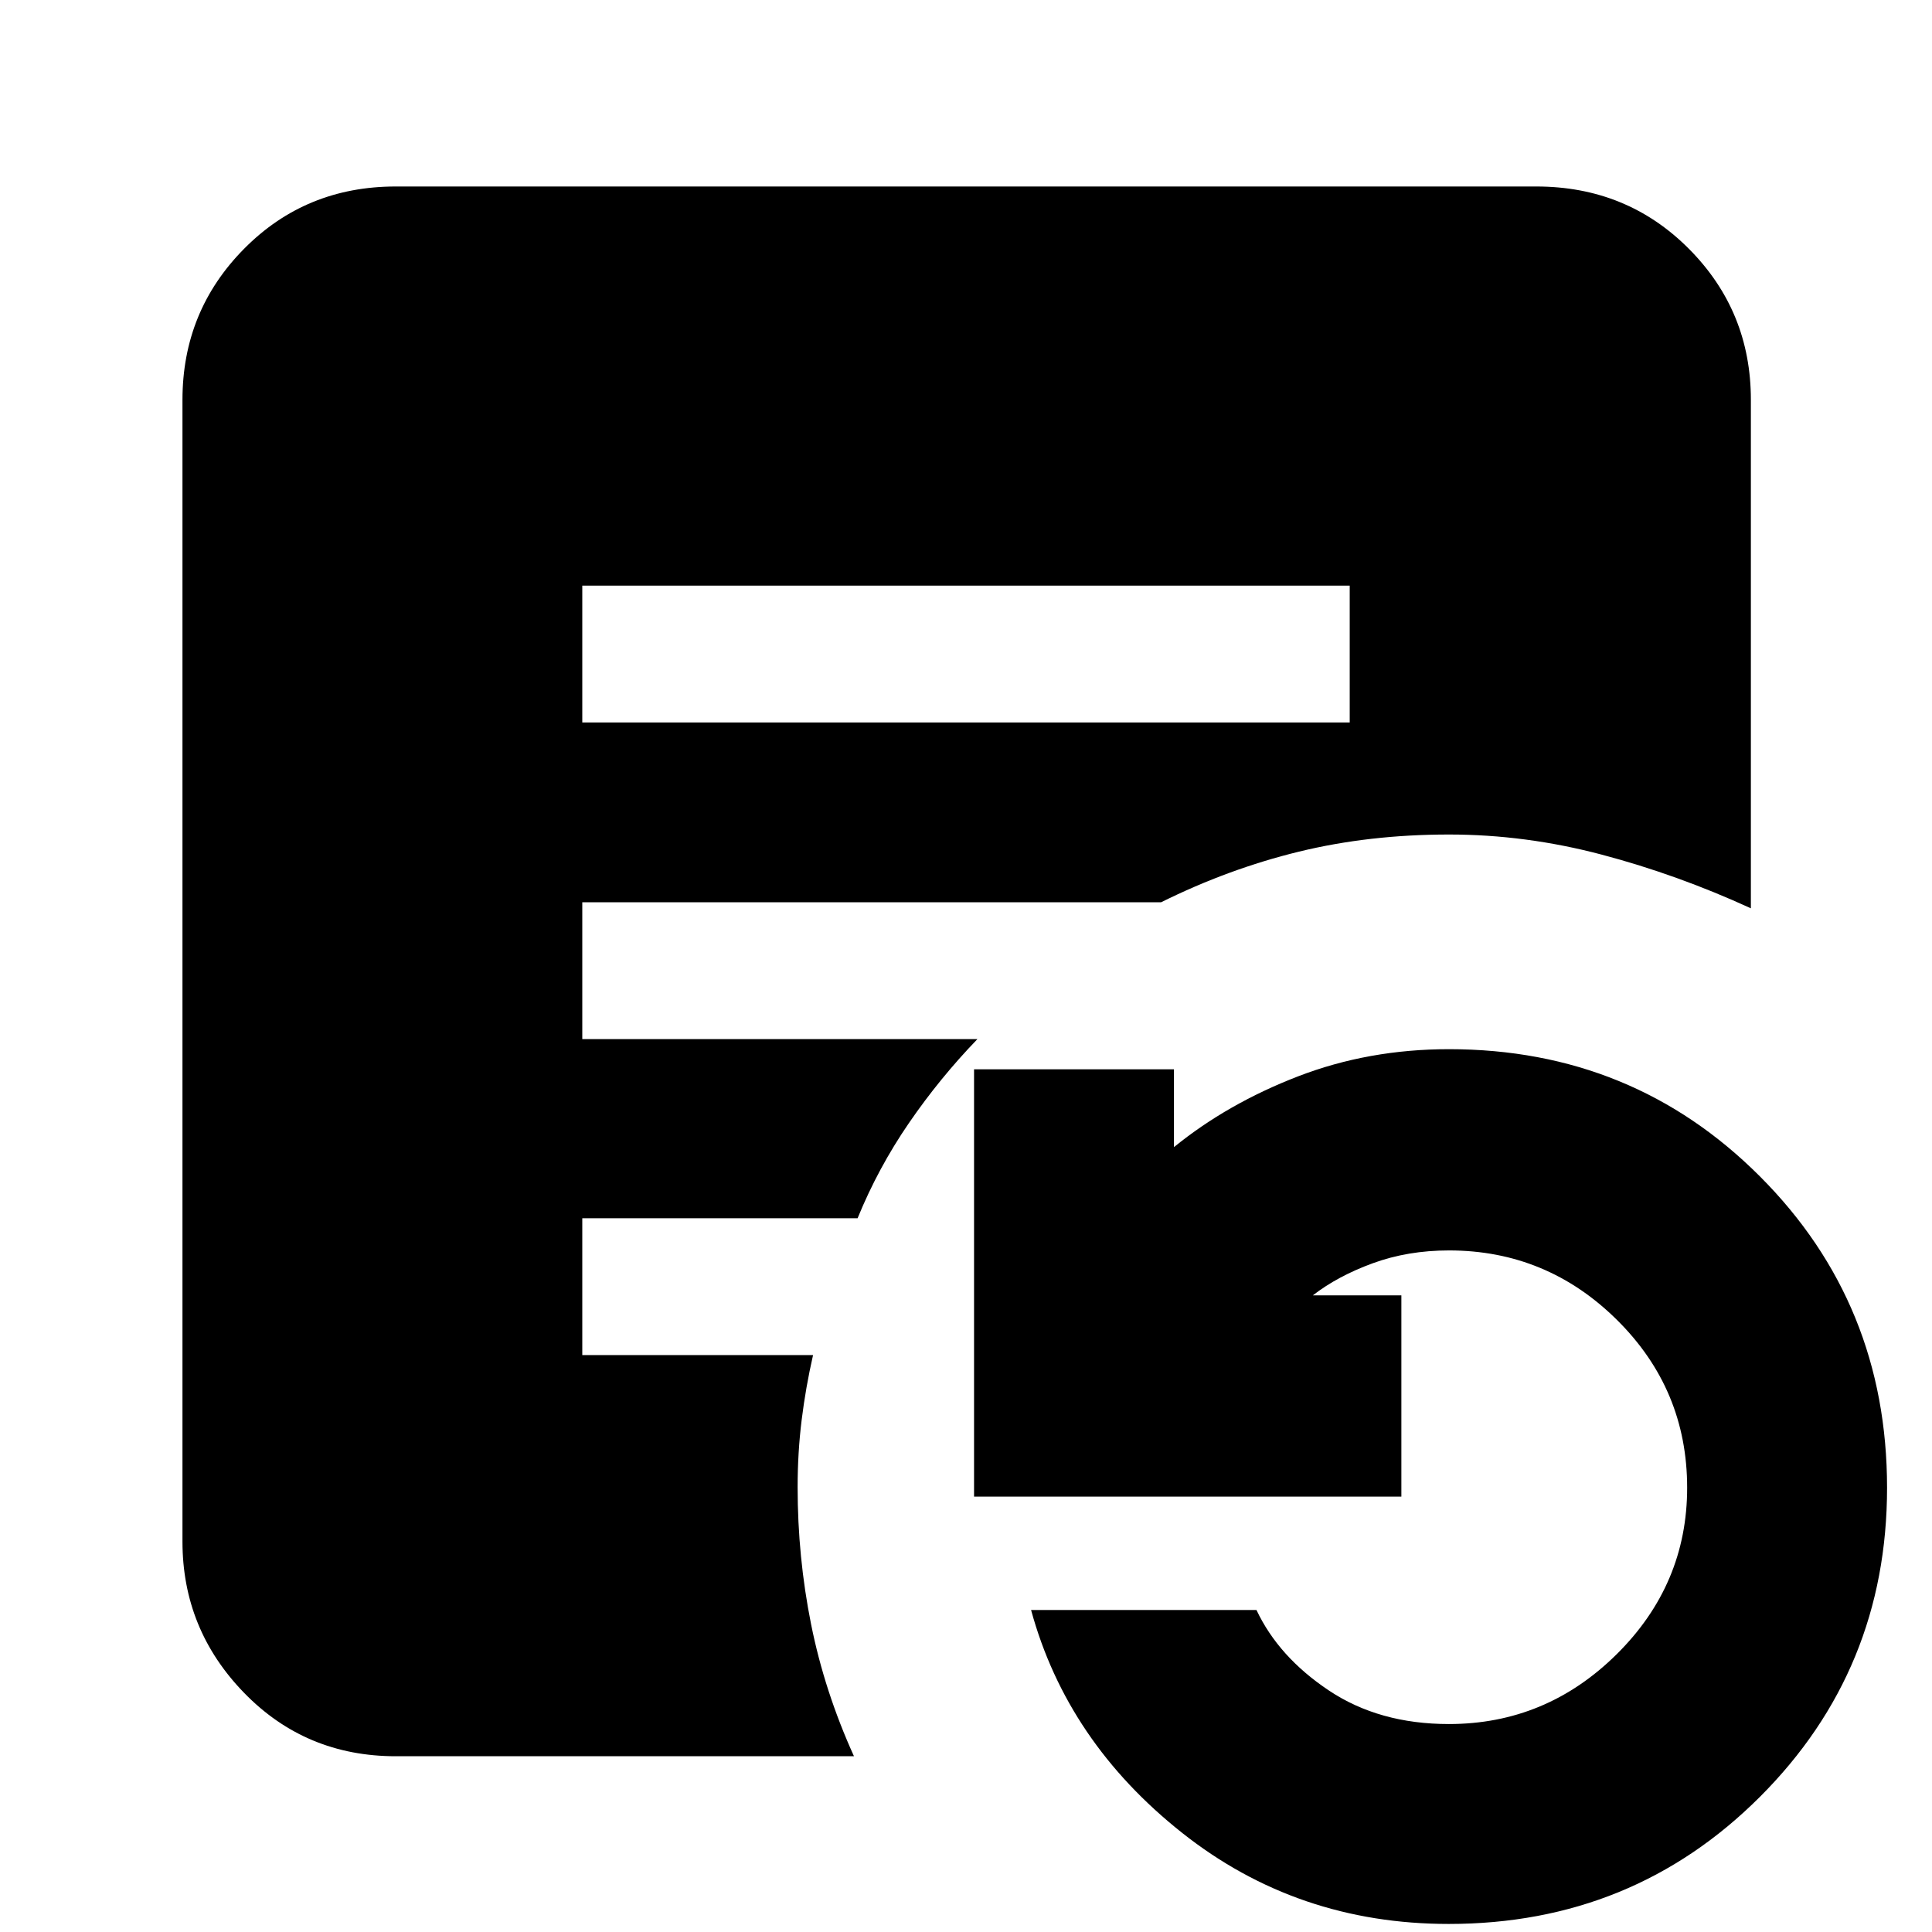 <svg xmlns="http://www.w3.org/2000/svg" height="40" viewBox="0 96 960 960" width="40"><path d="M289.333 454.999h381.334V387H289.333v67.999ZM719.872 1052q-75.337 0-132.503-45.28-57.166-45.287-75.035-110.72h111.999q11 23.333 35.989 40 24.989 16.667 59.622 16.667 48.323 0 83.356-34.671 35.034-34.671 35.034-82.774 0-48.827-34.87-83.358-34.869-34.531-83.464-34.531-20.439 0-37.87 6.367-17.43 6.367-29.797 15.967h44v99.999H484V627.333h99.333V666Q610 644.334 645 630.833q35-13.5 75-13.5 91.358 0 154.512 63.231 63.154 63.231 63.154 154.697 0 90.467-63.191 153.603Q811.283 1052 719.872 1052Zm-295.538-83.334H196.666q-44.766 0-75.382-31.512Q90.667 905.642 90.667 862V294.666q0-44.099 30.617-75.049 30.616-30.95 75.382-30.95h566.668q45.041 0 75.853 30.95Q870 250.567 870 294.666v252.668q-36.334-16.667-74.096-26.667-37.761-10-75.904-10-39.667 0-74.607 8.525t-68.448 25.142H289.333v67.999h196.335Q467.001 631.666 451.667 654q-15.333 22.334-25.531 47.334H289.333v67.999h114.668q-3.667 16.084-5.667 32.279-2 16.196-2 33.388 0 34.619 6.667 67.976 6.666 33.357 21.333 65.69Z"/></svg>